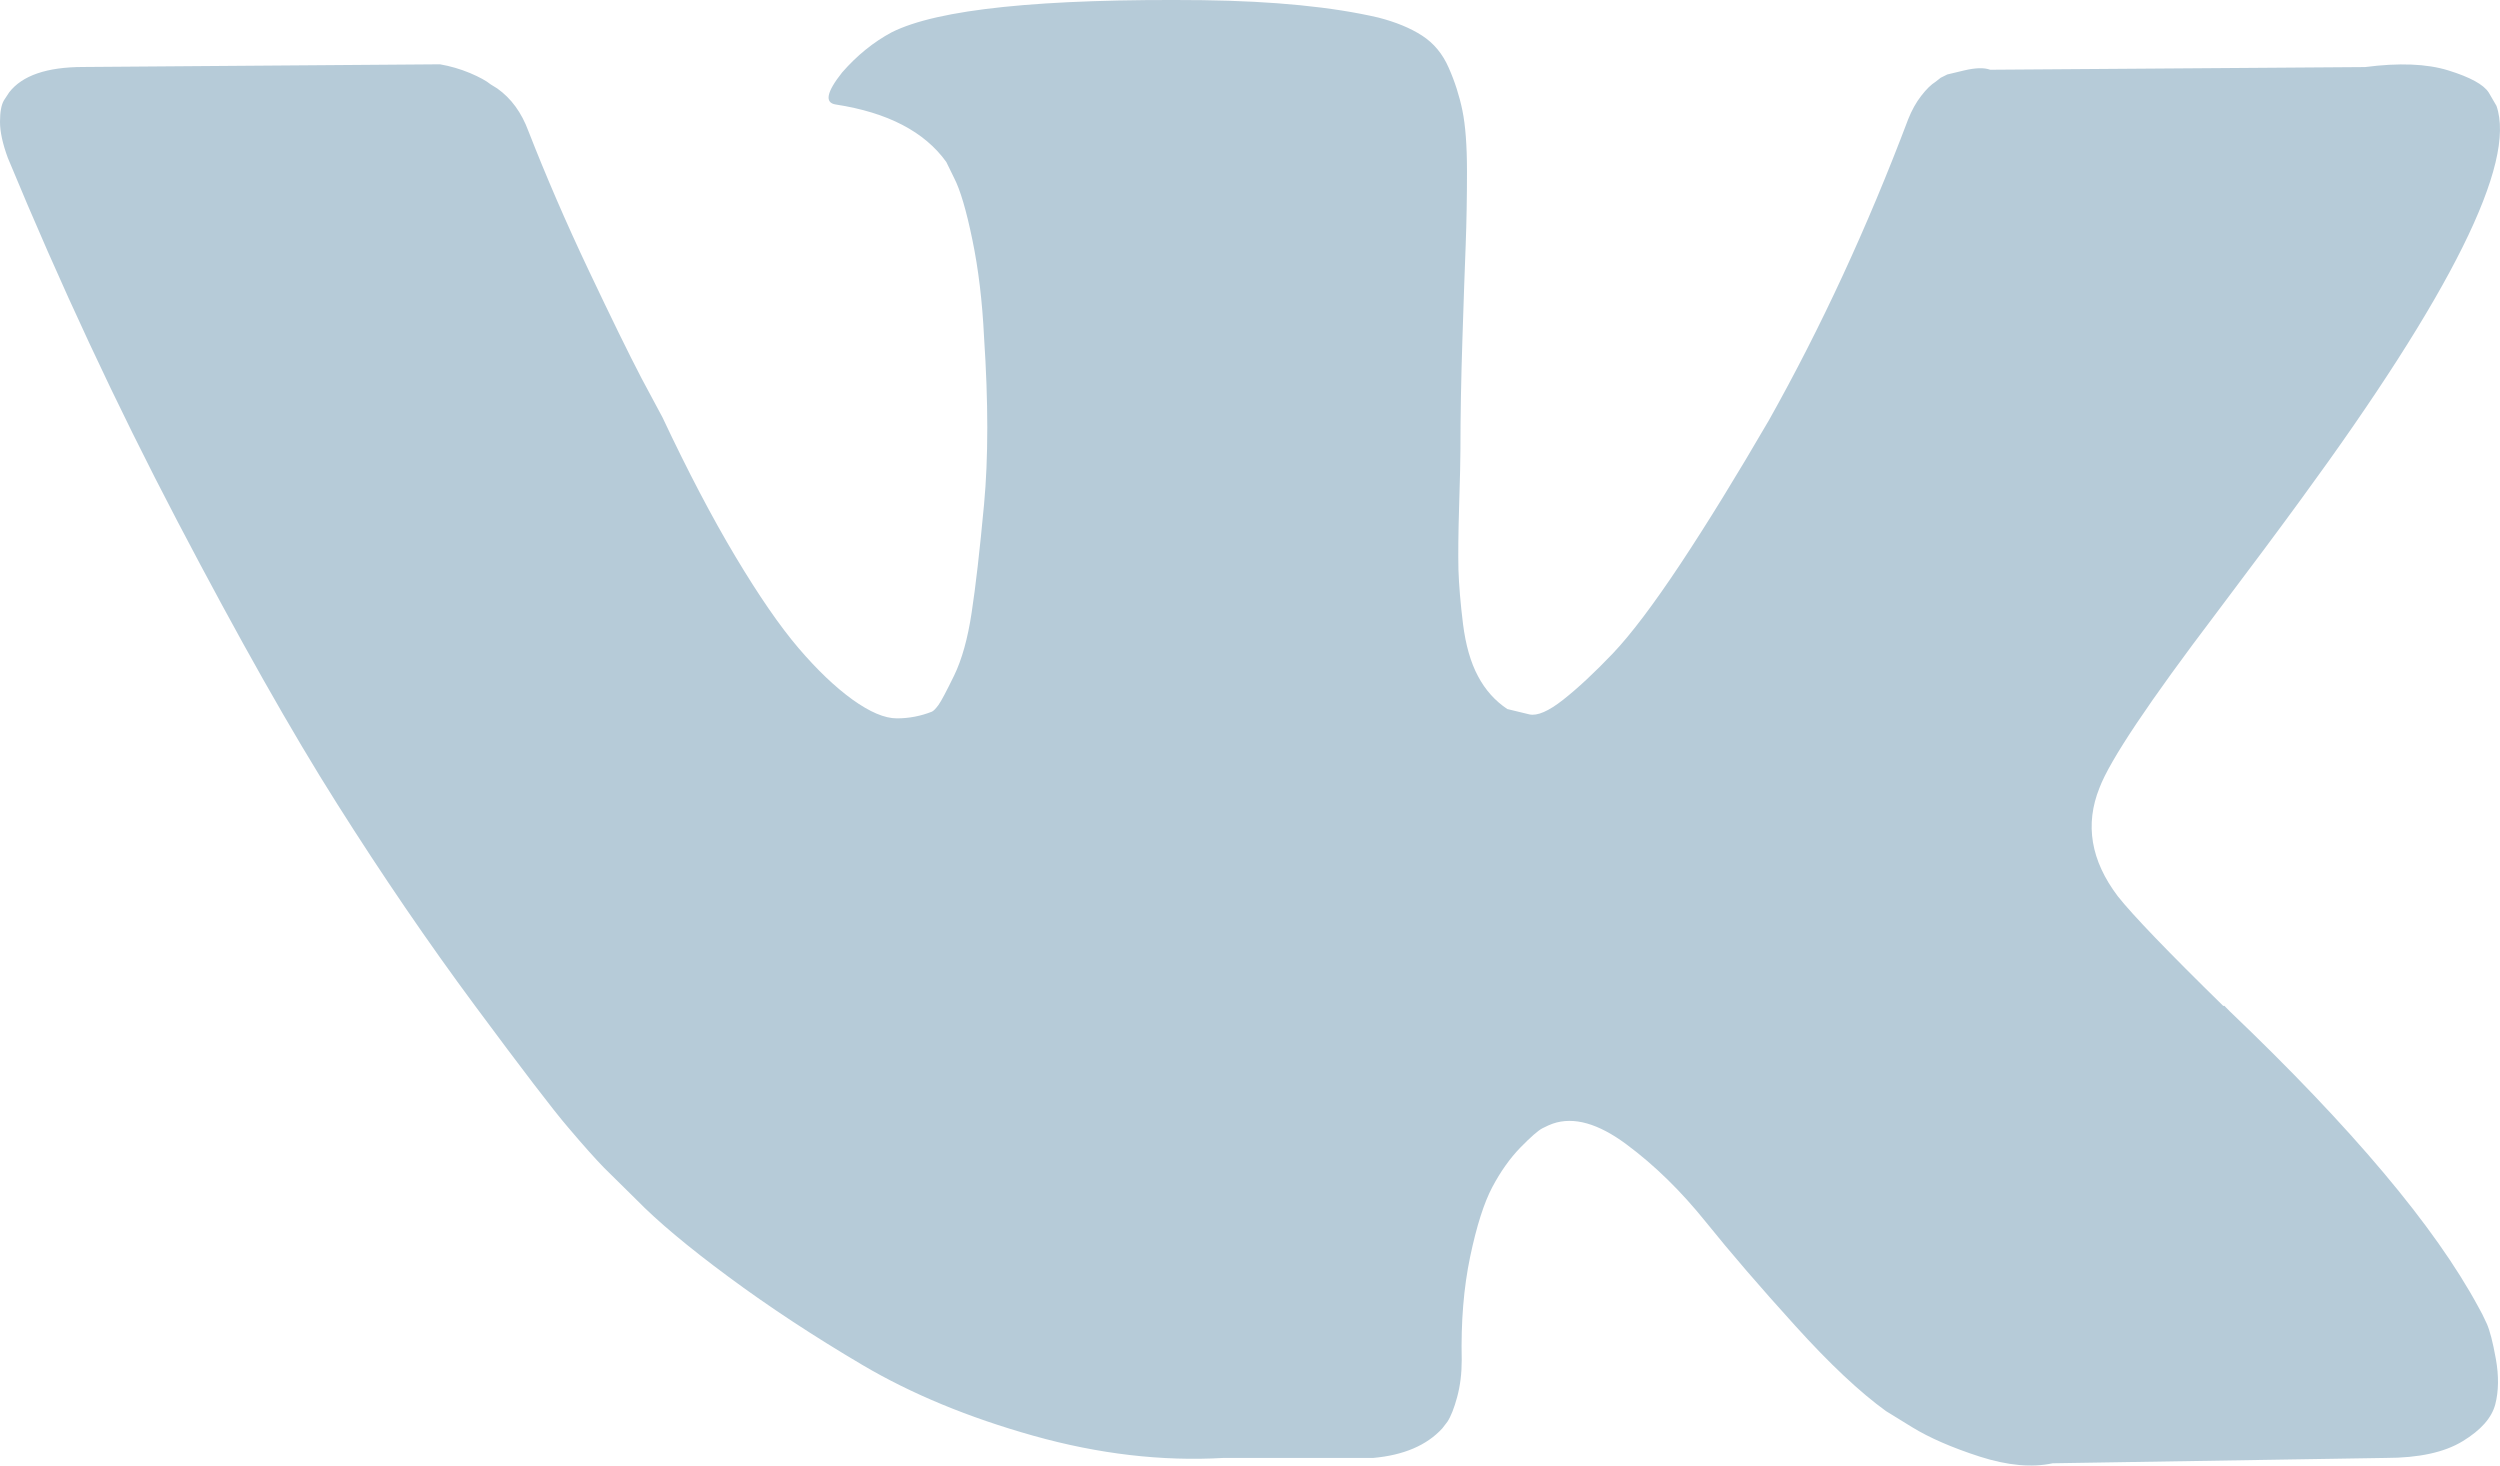 <svg width="29" height="17" viewBox="0 0 29 17" fill="none" xmlns="http://www.w3.org/2000/svg">
<path d="M28.846 15.353C28.811 15.275 28.778 15.211 28.748 15.159C28.245 14.228 27.283 13.085 25.864 11.73L25.834 11.699L25.819 11.684L25.804 11.668H25.789C25.145 11.037 24.737 10.613 24.566 10.396C24.253 9.982 24.183 9.564 24.354 9.139C24.475 8.819 24.928 8.142 25.713 7.107C26.126 6.559 26.453 6.12 26.694 5.789C28.436 3.41 29.191 1.89 28.959 1.228L28.869 1.073C28.809 0.98 28.653 0.895 28.401 0.817C28.149 0.739 27.828 0.727 27.435 0.778L23.086 0.809C23.016 0.783 22.915 0.786 22.784 0.817C22.653 0.848 22.588 0.864 22.588 0.864L22.512 0.902L22.452 0.949C22.402 0.98 22.346 1.034 22.286 1.112C22.226 1.189 22.176 1.28 22.135 1.383C21.662 2.635 21.124 3.798 20.52 4.874C20.147 5.515 19.805 6.071 19.493 6.542C19.181 7.012 18.919 7.359 18.708 7.581C18.496 7.803 18.305 7.981 18.134 8.116C17.963 8.251 17.832 8.307 17.741 8.287C17.651 8.266 17.565 8.245 17.485 8.225C17.344 8.131 17.23 8.005 17.145 7.844C17.059 7.684 17.002 7.482 16.971 7.239C16.941 6.996 16.924 6.787 16.918 6.611C16.914 6.435 16.916 6.187 16.926 5.866C16.936 5.546 16.941 5.329 16.941 5.215C16.941 4.822 16.949 4.395 16.964 3.935C16.979 3.475 16.991 3.11 17.002 2.841C17.012 2.572 17.017 2.288 17.017 1.988C17.017 1.688 16.999 1.453 16.964 1.282C16.929 1.112 16.876 0.946 16.805 0.786C16.735 0.625 16.632 0.501 16.496 0.413C16.36 0.325 16.191 0.256 15.99 0.204C15.457 0.08 14.777 0.013 13.952 0.002C12.079 -0.018 10.877 0.106 10.343 0.375C10.132 0.488 9.94 0.644 9.769 0.84C9.588 1.068 9.563 1.192 9.694 1.212C10.298 1.305 10.725 1.528 10.977 1.879L11.068 2.065C11.138 2.2 11.209 2.438 11.279 2.779C11.35 3.12 11.395 3.498 11.415 3.911C11.465 4.666 11.465 5.313 11.415 5.851C11.365 6.389 11.317 6.807 11.271 7.107C11.226 7.407 11.158 7.65 11.068 7.836C10.977 8.022 10.917 8.136 10.886 8.178C10.856 8.219 10.831 8.245 10.811 8.255C10.68 8.307 10.544 8.333 10.403 8.333C10.262 8.333 10.091 8.26 9.89 8.116C9.689 7.971 9.48 7.772 9.263 7.518C9.047 7.265 8.803 6.911 8.531 6.456C8.259 6.001 7.977 5.463 7.685 4.842L7.444 4.392C7.293 4.103 7.087 3.681 6.825 3.128C6.563 2.575 6.332 2.039 6.13 1.522C6.05 1.305 5.929 1.14 5.768 1.026L5.692 0.979C5.642 0.938 5.562 0.894 5.451 0.847C5.34 0.801 5.225 0.767 5.104 0.746L0.967 0.777C0.544 0.777 0.257 0.876 0.106 1.072L0.045 1.165C0.015 1.217 0 1.3 0 1.414C0 1.527 0.03 1.667 0.091 1.832C0.695 3.291 1.351 4.697 2.061 6.052C2.771 7.407 3.387 8.498 3.911 9.325C4.434 10.153 4.967 10.934 5.511 11.668C6.055 12.402 6.414 12.873 6.591 13.079C6.767 13.287 6.905 13.441 7.006 13.545L7.383 13.917C7.625 14.165 7.98 14.463 8.448 14.809C8.916 15.156 9.434 15.497 10.003 15.833C10.572 16.169 11.234 16.443 11.989 16.655C12.744 16.867 13.478 16.953 14.193 16.912H15.93C16.282 16.88 16.549 16.767 16.73 16.57L16.79 16.492C16.83 16.431 16.868 16.335 16.903 16.206C16.938 16.076 16.956 15.934 16.956 15.779C16.946 15.334 16.979 14.934 17.054 14.577C17.129 14.22 17.215 13.951 17.311 13.77C17.407 13.589 17.515 13.437 17.635 13.313C17.756 13.189 17.842 13.114 17.892 13.088C17.943 13.062 17.983 13.044 18.013 13.034C18.255 12.951 18.539 13.031 18.866 13.274C19.194 13.517 19.5 13.817 19.787 14.174C20.074 14.531 20.419 14.931 20.822 15.376C21.224 15.821 21.577 16.152 21.878 16.369L22.18 16.555C22.382 16.679 22.644 16.793 22.966 16.897C23.288 17 23.569 17.026 23.811 16.974L27.676 16.912C28.059 16.912 28.356 16.847 28.567 16.718C28.779 16.589 28.904 16.447 28.945 16.291C28.985 16.137 28.987 15.96 28.952 15.764C28.917 15.568 28.881 15.43 28.846 15.353Z" fill="#B6CBD8"/>
</svg>
